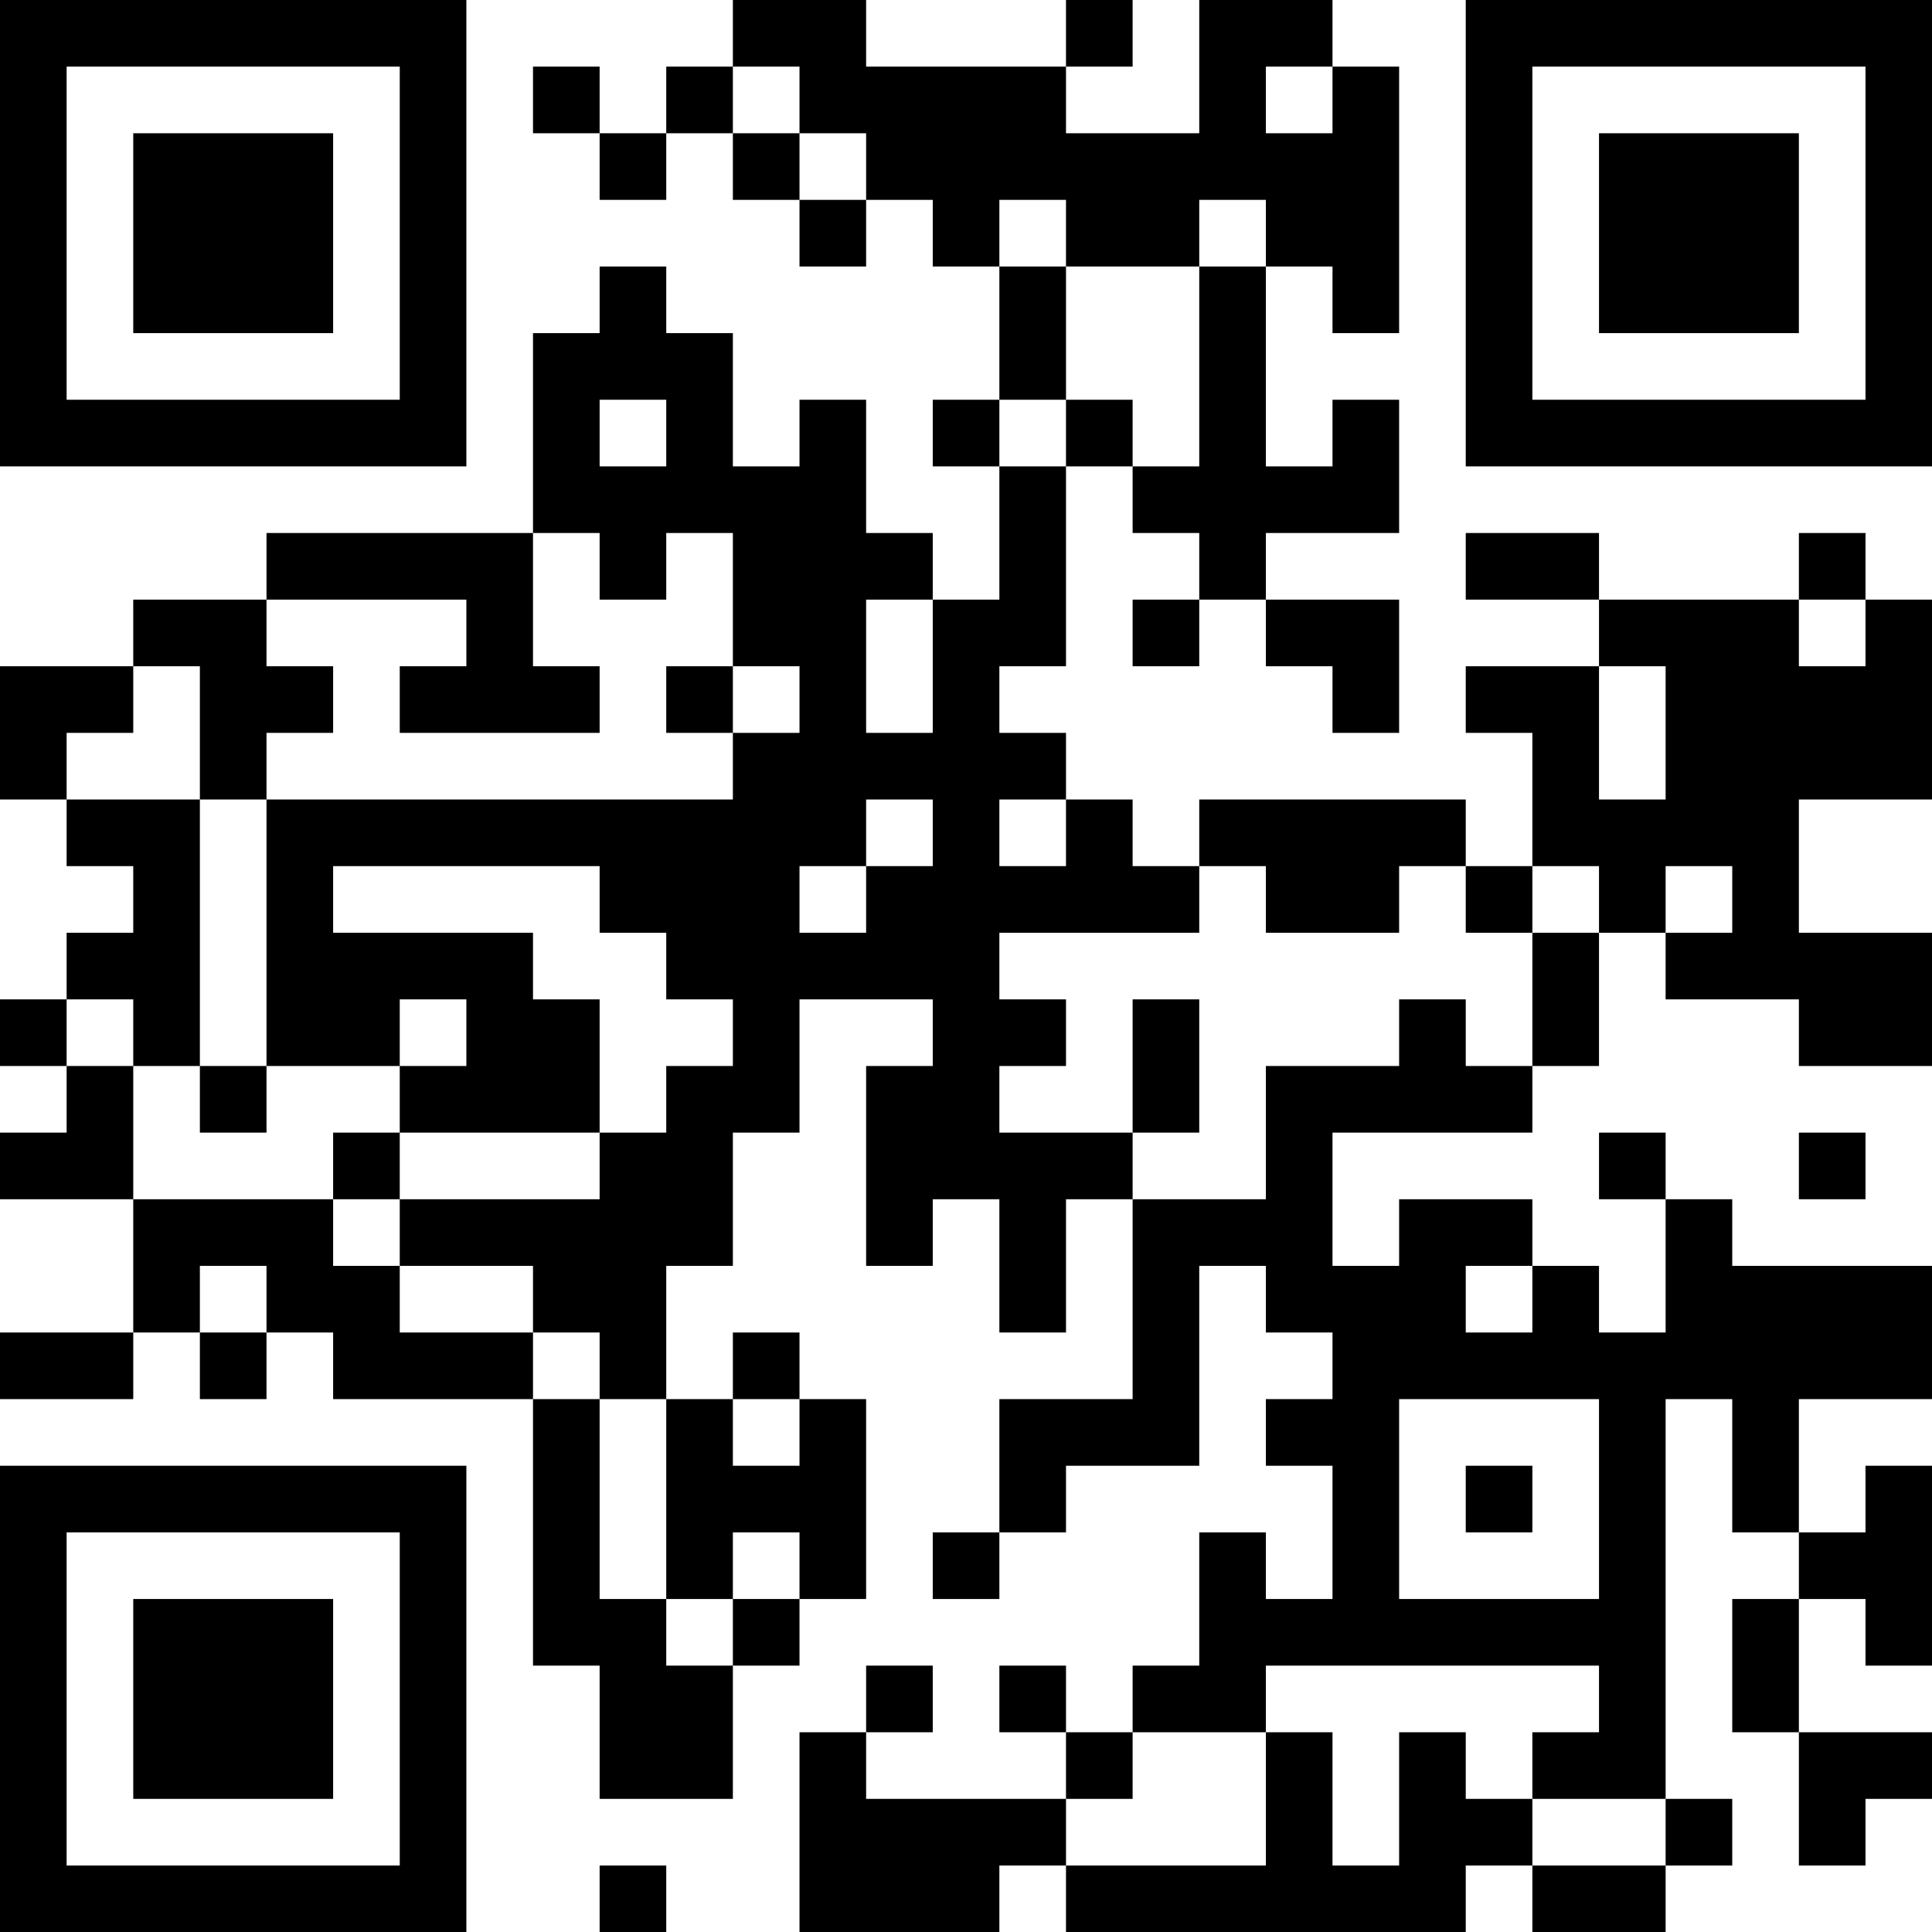 <?xml version="1.0" encoding="UTF-8"?>
<svg xmlns="http://www.w3.org/2000/svg" version="1.1" width="200" height="200" viewBox="0 0 200 200"><rect x="0" y="0" width="200" height="200" fill="#ffffff"/><g transform="scale(6.897)"><g transform="translate(0,0)"><path fill-rule="evenodd" d="M11 0L11 1L10 1L10 2L9 2L9 1L8 1L8 2L9 2L9 3L10 3L10 2L11 2L11 3L12 3L12 4L13 4L13 3L14 3L14 4L15 4L15 6L14 6L14 7L15 7L15 9L14 9L14 8L13 8L13 6L12 6L12 7L11 7L11 5L10 5L10 4L9 4L9 5L8 5L8 8L4 8L4 9L2 9L2 10L0 10L0 12L1 12L1 13L2 13L2 14L1 14L1 15L0 15L0 16L1 16L1 17L0 17L0 18L2 18L2 20L0 20L0 21L2 21L2 20L3 20L3 21L4 21L4 20L5 20L5 21L8 21L8 25L9 25L9 27L11 27L11 25L12 25L12 24L13 24L13 21L12 21L12 20L11 20L11 21L10 21L10 19L11 19L11 17L12 17L12 15L14 15L14 16L13 16L13 19L14 19L14 18L15 18L15 20L16 20L16 18L17 18L17 21L15 21L15 23L14 23L14 24L15 24L15 23L16 23L16 22L18 22L18 19L19 19L19 20L20 20L20 21L19 21L19 22L20 22L20 24L19 24L19 23L18 23L18 25L17 25L17 26L16 26L16 25L15 25L15 26L16 26L16 27L13 27L13 26L14 26L14 25L13 25L13 26L12 26L12 29L15 29L15 28L16 28L16 29L22 29L22 28L23 28L23 29L25 29L25 28L26 28L26 27L25 27L25 21L26 21L26 23L27 23L27 24L26 24L26 26L27 26L27 28L28 28L28 27L29 27L29 26L27 26L27 24L28 24L28 25L29 25L29 22L28 22L28 23L27 23L27 21L29 21L29 19L26 19L26 18L25 18L25 17L24 17L24 18L25 18L25 20L24 20L24 19L23 19L23 18L21 18L21 19L20 19L20 17L23 17L23 16L24 16L24 14L25 14L25 15L27 15L27 16L29 16L29 14L27 14L27 12L29 12L29 9L28 9L28 8L27 8L27 9L24 9L24 8L22 8L22 9L24 9L24 10L22 10L22 11L23 11L23 13L22 13L22 12L18 12L18 13L17 13L17 12L16 12L16 11L15 11L15 10L16 10L16 7L17 7L17 8L18 8L18 9L17 9L17 10L18 10L18 9L19 9L19 10L20 10L20 11L21 11L21 9L19 9L19 8L21 8L21 6L20 6L20 7L19 7L19 4L20 4L20 5L21 5L21 1L20 1L20 0L18 0L18 2L16 2L16 1L17 1L17 0L16 0L16 1L13 1L13 0ZM11 1L11 2L12 2L12 3L13 3L13 2L12 2L12 1ZM19 1L19 2L20 2L20 1ZM15 3L15 4L16 4L16 6L15 6L15 7L16 7L16 6L17 6L17 7L18 7L18 4L19 4L19 3L18 3L18 4L16 4L16 3ZM9 6L9 7L10 7L10 6ZM8 8L8 10L9 10L9 11L6 11L6 10L7 10L7 9L4 9L4 10L5 10L5 11L4 11L4 12L3 12L3 10L2 10L2 11L1 11L1 12L3 12L3 16L2 16L2 15L1 15L1 16L2 16L2 18L5 18L5 19L6 19L6 20L8 20L8 21L9 21L9 24L10 24L10 25L11 25L11 24L12 24L12 23L11 23L11 24L10 24L10 21L9 21L9 20L8 20L8 19L6 19L6 18L9 18L9 17L10 17L10 16L11 16L11 15L10 15L10 14L9 14L9 13L5 13L5 14L8 14L8 15L9 15L9 17L6 17L6 16L7 16L7 15L6 15L6 16L4 16L4 12L11 12L11 11L12 11L12 10L11 10L11 8L10 8L10 9L9 9L9 8ZM13 9L13 11L14 11L14 9ZM27 9L27 10L28 10L28 9ZM10 10L10 11L11 11L11 10ZM24 10L24 12L25 12L25 10ZM13 12L13 13L12 13L12 14L13 14L13 13L14 13L14 12ZM15 12L15 13L16 13L16 12ZM18 13L18 14L15 14L15 15L16 15L16 16L15 16L15 17L17 17L17 18L19 18L19 16L21 16L21 15L22 15L22 16L23 16L23 14L24 14L24 13L23 13L23 14L22 14L22 13L21 13L21 14L19 14L19 13ZM25 13L25 14L26 14L26 13ZM17 15L17 17L18 17L18 15ZM3 16L3 17L4 17L4 16ZM5 17L5 18L6 18L6 17ZM27 17L27 18L28 18L28 17ZM3 19L3 20L4 20L4 19ZM22 19L22 20L23 20L23 19ZM11 21L11 22L12 22L12 21ZM21 21L21 24L24 24L24 21ZM22 22L22 23L23 23L23 22ZM19 25L19 26L17 26L17 27L16 27L16 28L19 28L19 26L20 26L20 28L21 28L21 26L22 26L22 27L23 27L23 28L25 28L25 27L23 27L23 26L24 26L24 25ZM9 28L9 29L10 29L10 28ZM0 0L0 7L7 7L7 0ZM1 1L1 6L6 6L6 1ZM2 2L2 5L5 5L5 2ZM22 0L22 7L29 7L29 0ZM23 1L23 6L28 6L28 1ZM24 2L24 5L27 5L27 2ZM0 22L0 29L7 29L7 22ZM1 23L1 28L6 28L6 23ZM2 24L2 27L5 27L5 24Z" fill="#000000"/></g></g></svg>
